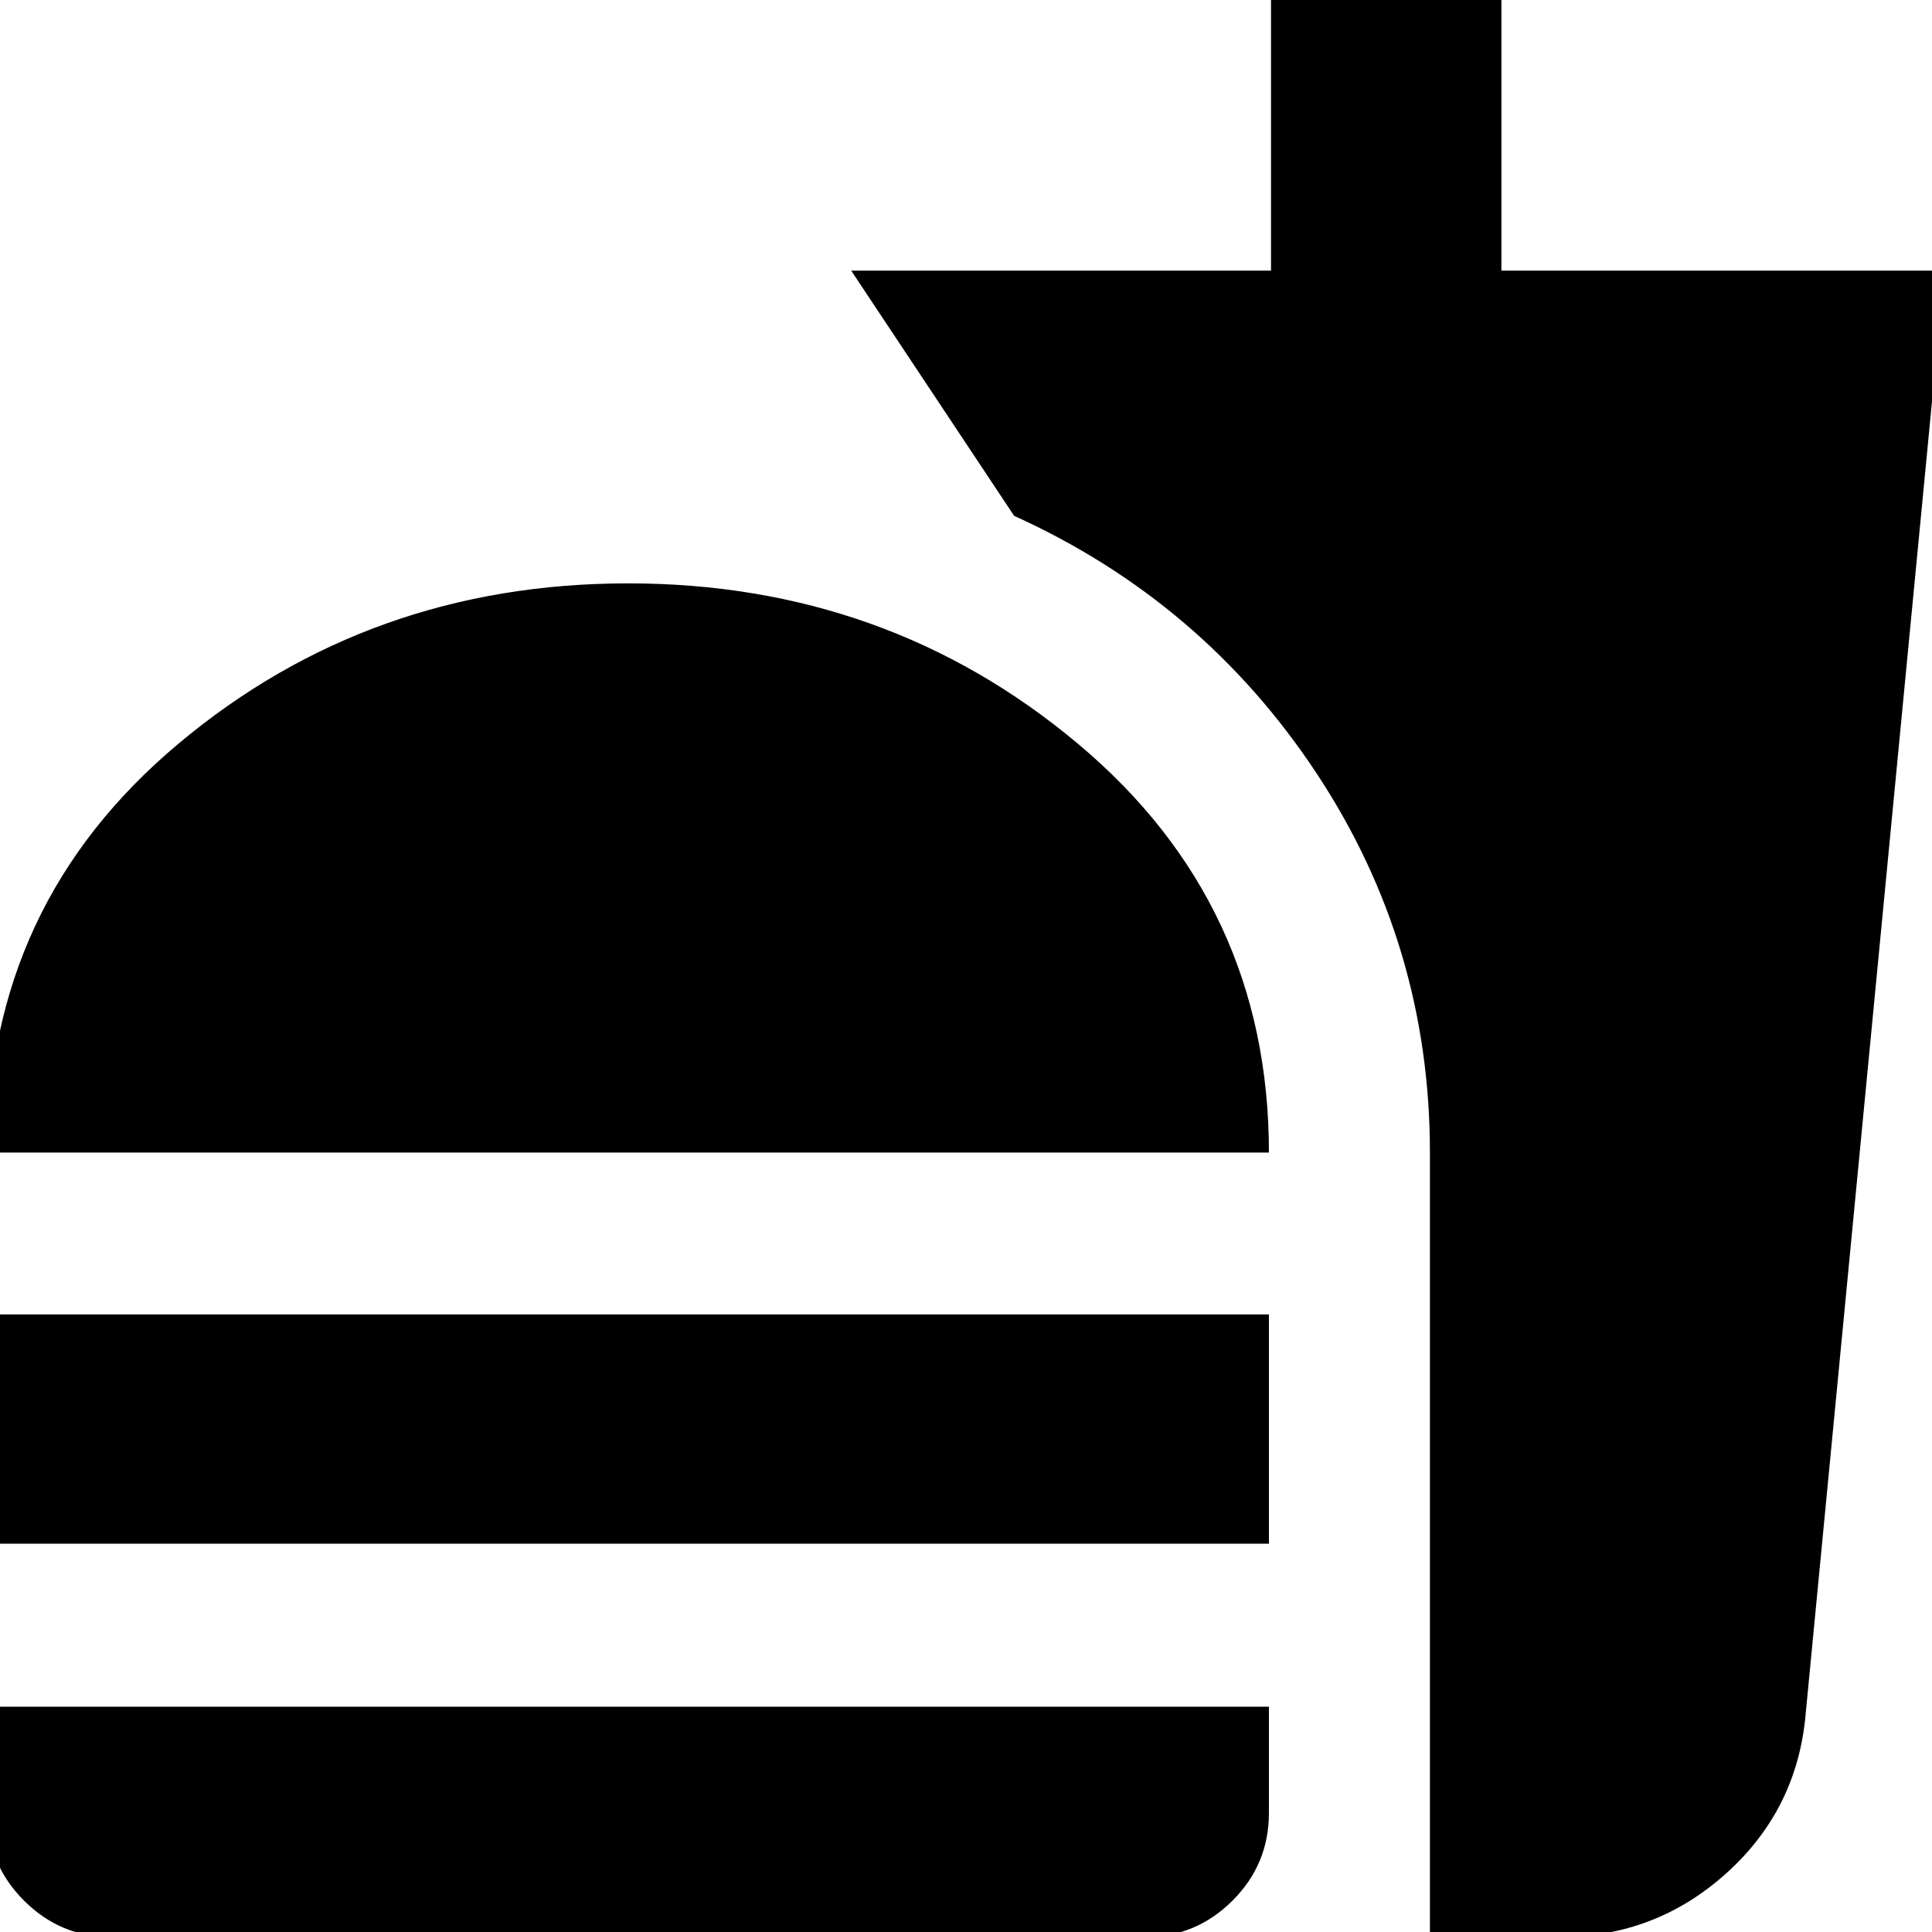 <svg xmlns="http://www.w3.org/2000/svg" height="24" viewBox="0 -960 960 960" width="24"><path d="M-6.26-387.3q0-123.66 95.02-203.24 95.02-79.59 223.37-79.59 128.35 0 223.37 79.59 95.02 79.58 95.02 203.24H-6.26Zm0 194.34v-113.91h636.78v113.91H-6.26ZM55.22 2.52q-25.17 0-43.32-18.15-18.16-18.16-18.16-43.7v-52.63h636.78v52.79q0 25.6-18.16 43.65-18.15 18.04-43.32 18.04H55.22Zm655.3 0V-387.3q0-103.26-56.41-188.57-56.42-85.3-150.2-127.82l-80.95-121.83h208.6v-137h114.48v137h220.22l-69 716.78q-4.02 47.55-39.3 79.41-35.28 31.85-83.09 31.85h-64.35Z"/></svg>